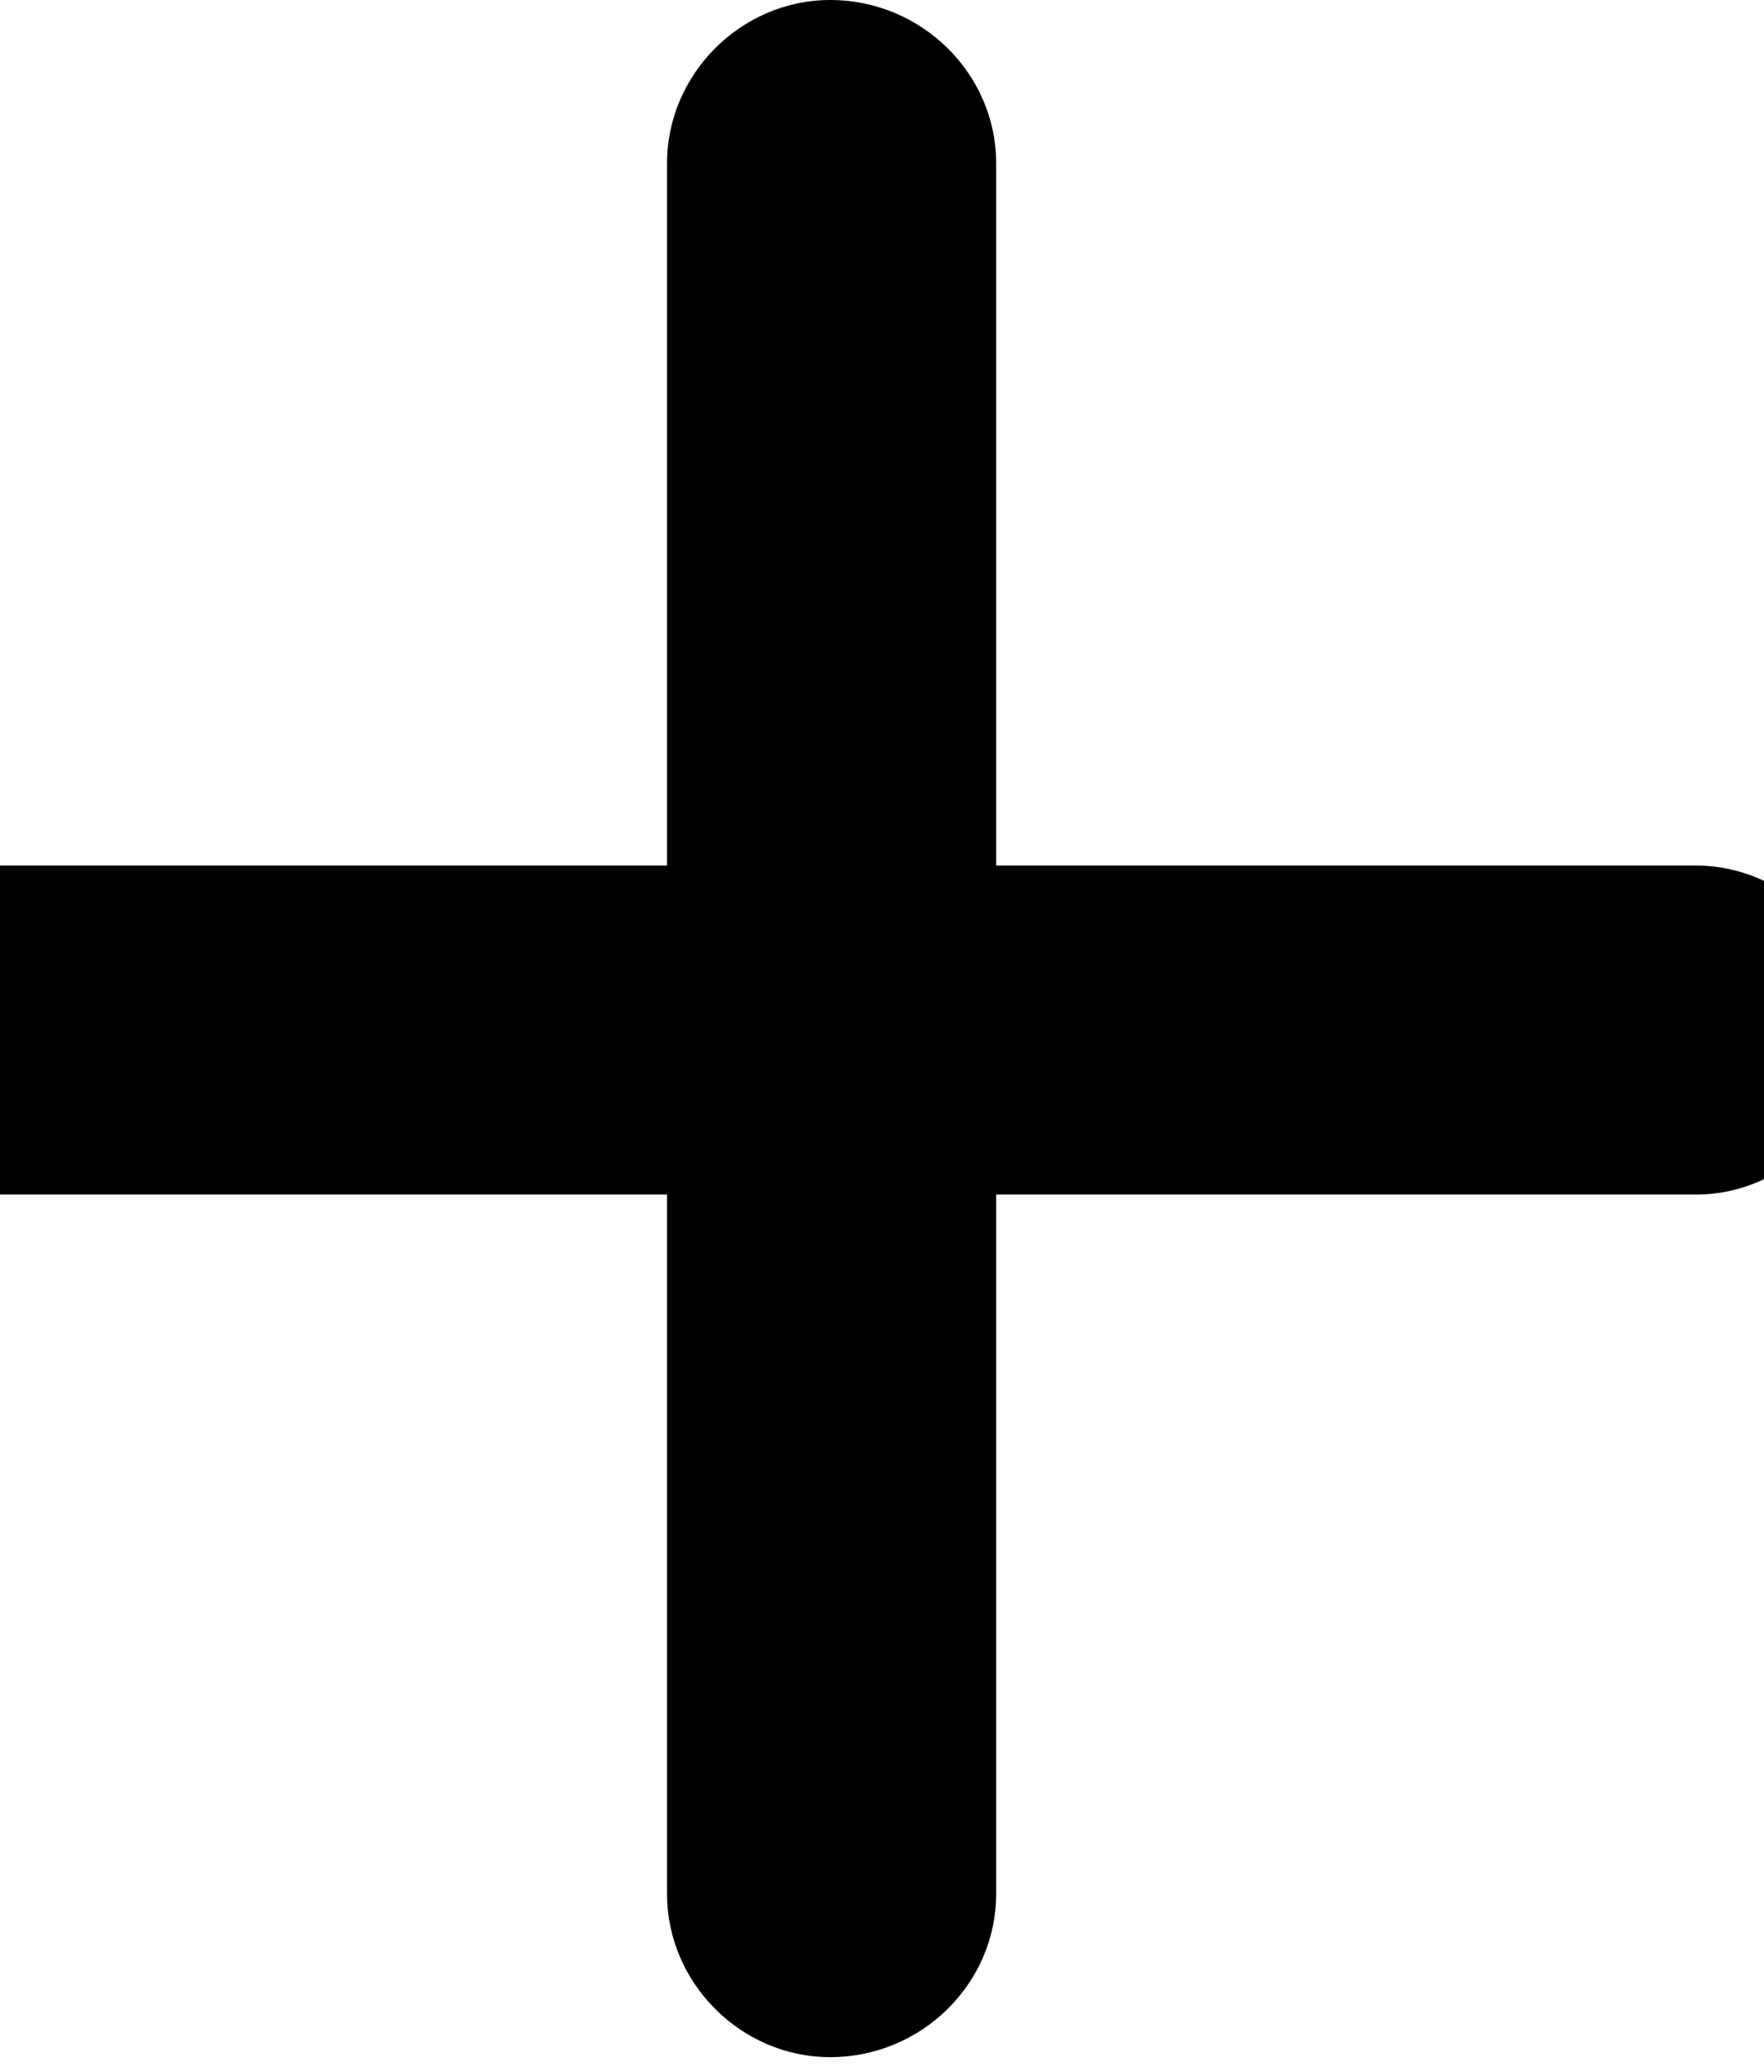 <svg width="595" height="699" viewBox="0 0 595 699" fill="none" xmlns="http://www.w3.org/2000/svg">
<path fill-rule="evenodd" clip-rule="evenodd" d="M280 0C311 0 336 25 336 55V292H572C602 292 627 317 627 347C627 378 602 403 572 403H336V639C336 669 311 694 280 694C250 694 225 669 225 639V403H-12C-42 403 -67 378 -67 347C-67 317 -42 292 -12 292H225V55C225 25 250 0 280 0Z" fill="black"/>
</svg>
